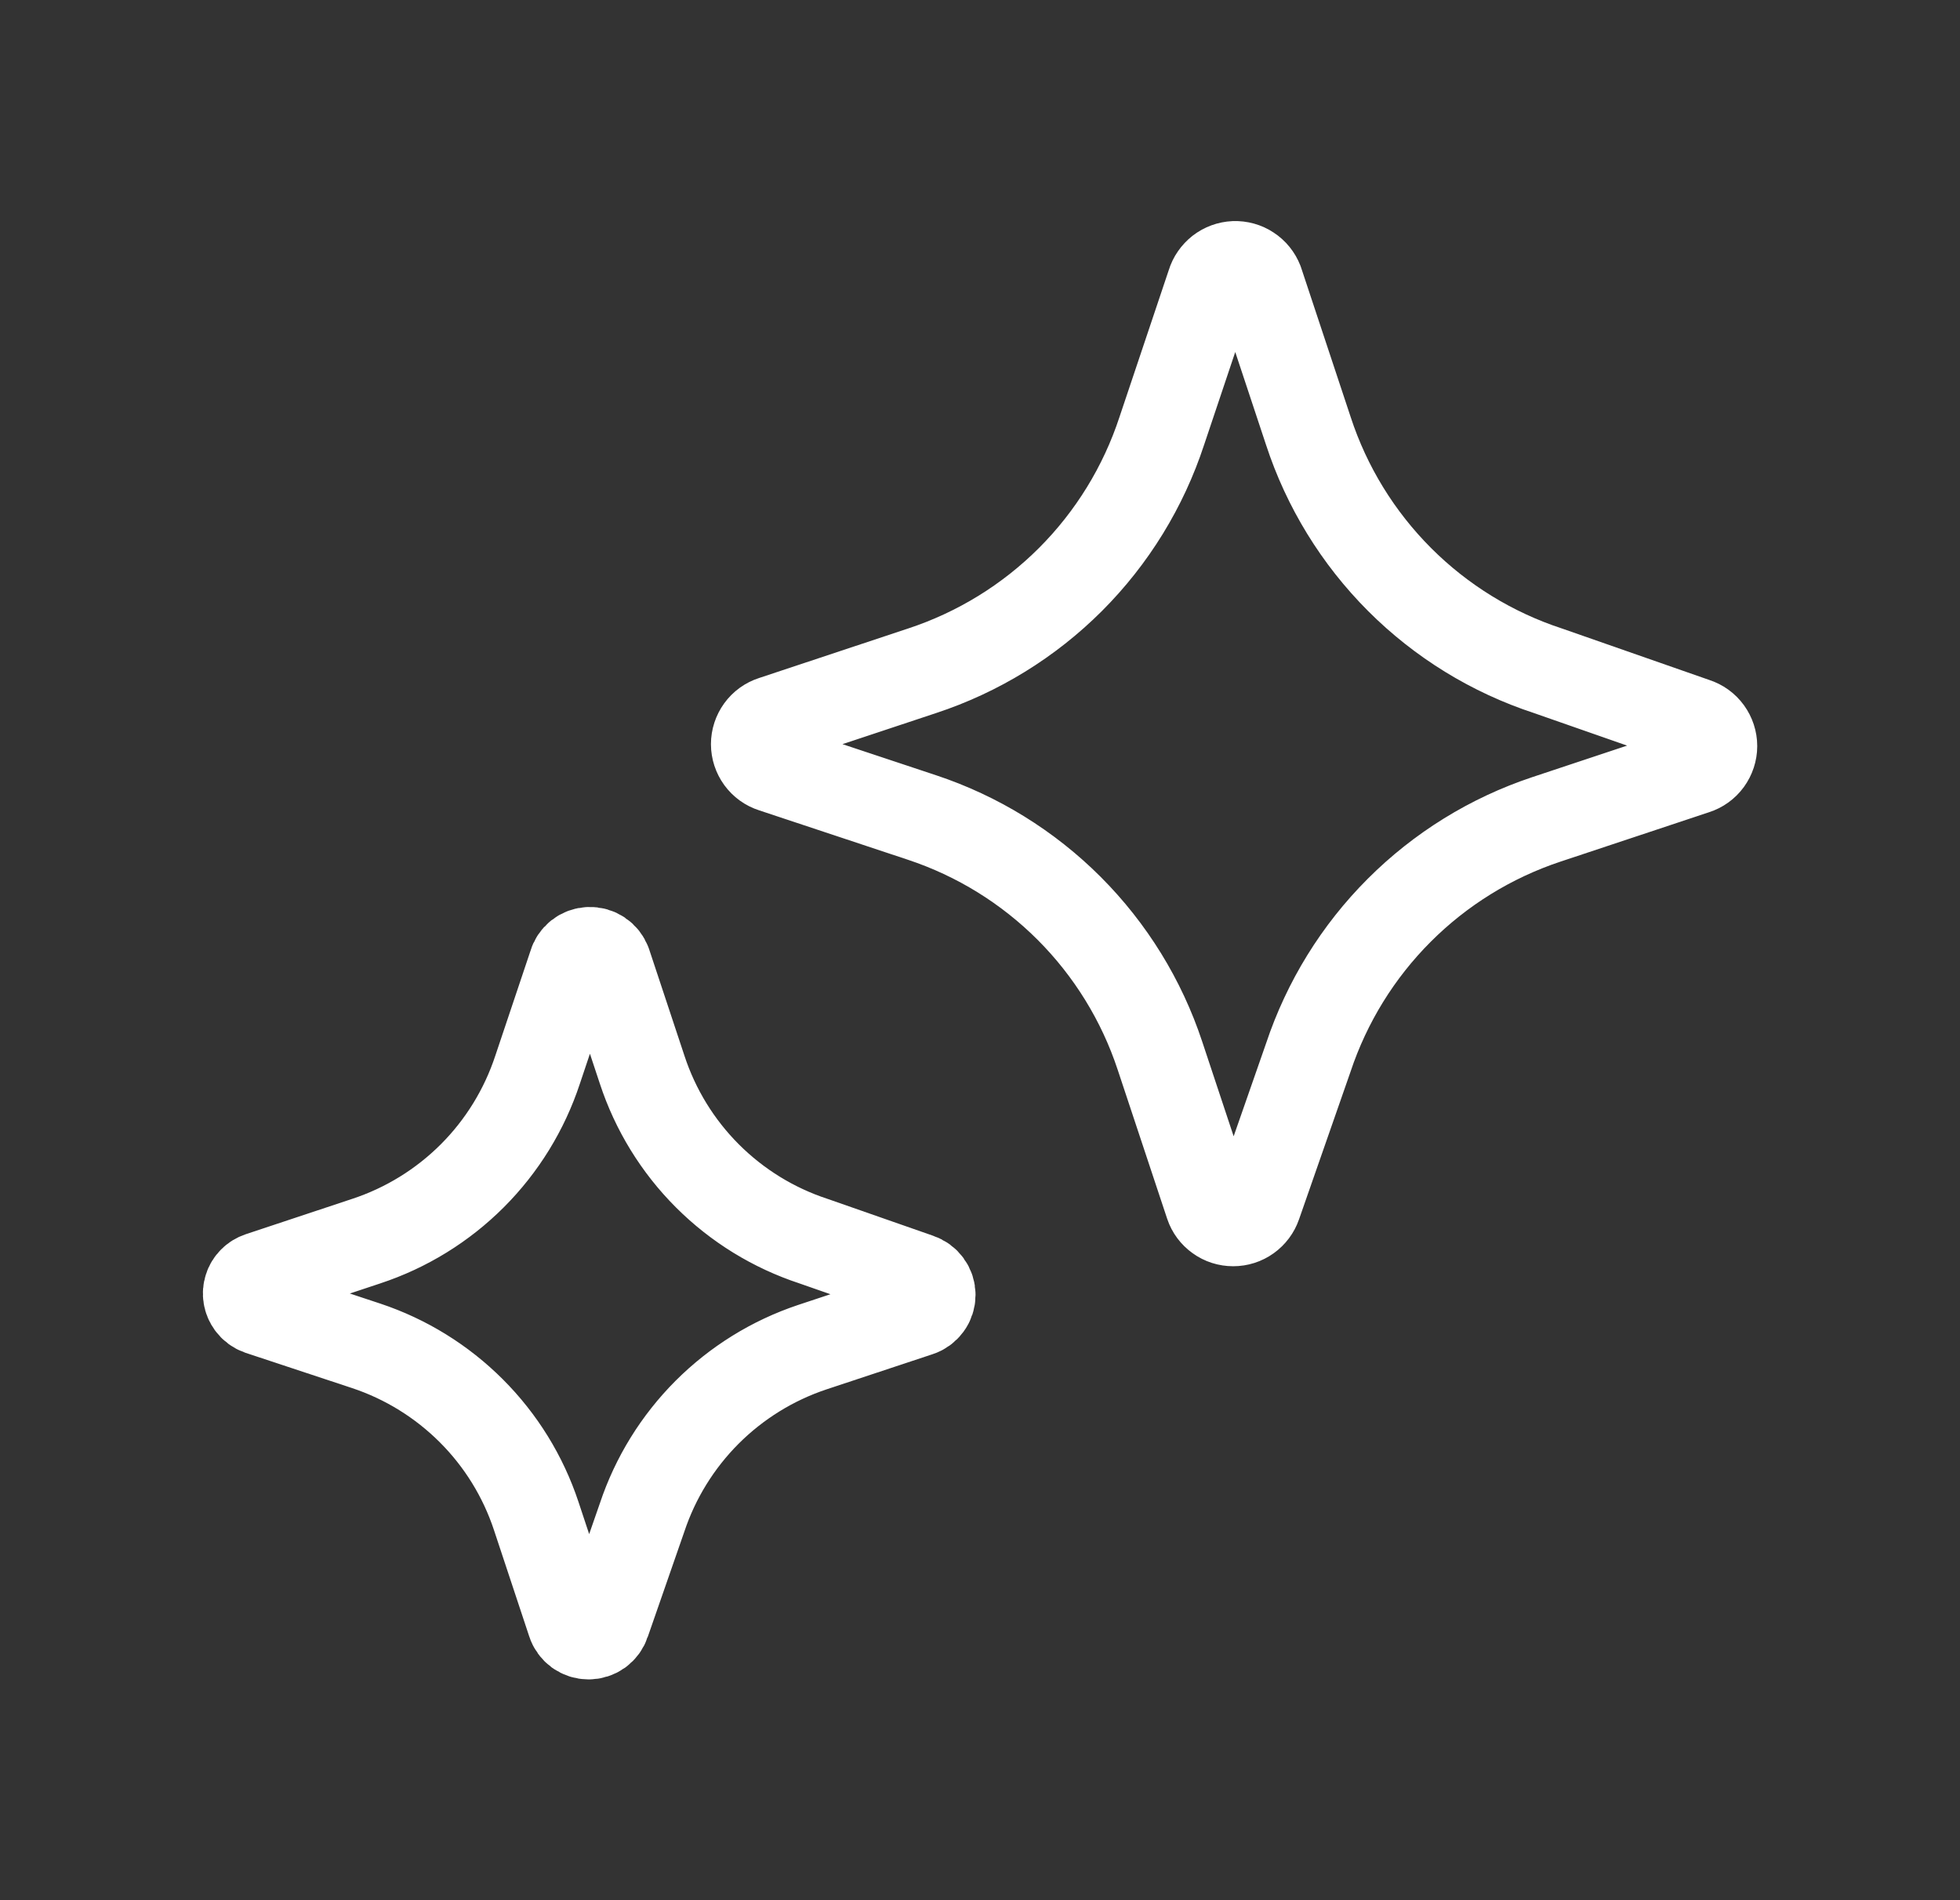 <svg width="33" height="32" viewBox="0 0 33 32" fill="none" xmlns="http://www.w3.org/2000/svg">
<rect x="0" y="0" width="33" height="32" fill="#333333" stroke="none"/>
<path d="M9.645 16.244L9.051 18.015C8.829 18.688 8.453 19.3 7.952 19.801C7.451 20.302 6.84 20.679 6.167 20.901L4.373 21.497C4.328 21.512 4.287 21.537 4.254 21.571C4.22 21.604 4.195 21.645 4.181 21.691C4.166 21.736 4.162 21.784 4.17 21.831C4.177 21.877 4.196 21.922 4.224 21.96C4.261 22.012 4.313 22.05 4.373 22.071L6.167 22.665C6.833 22.887 7.439 23.262 7.936 23.759C8.433 24.256 8.807 24.862 9.028 25.529L9.623 27.324C9.642 27.385 9.681 27.437 9.732 27.475C9.784 27.512 9.846 27.532 9.909 27.532C9.973 27.532 10.035 27.512 10.087 27.475C10.138 27.437 10.176 27.385 10.196 27.324L10.812 25.552C11.034 24.886 11.409 24.28 11.905 23.783C12.402 23.286 13.007 22.911 13.673 22.688L15.467 22.093C15.527 22.074 15.58 22.035 15.617 21.984C15.655 21.933 15.675 21.87 15.675 21.807C15.675 21.743 15.655 21.681 15.617 21.63C15.58 21.578 15.527 21.54 15.467 21.52L13.696 20.901C13.023 20.68 12.411 20.303 11.91 19.802C11.409 19.301 11.033 18.688 10.812 18.015L10.217 16.221C10.195 16.162 10.155 16.11 10.102 16.075C10.049 16.039 9.986 16.021 9.922 16.024C9.859 16.026 9.797 16.049 9.747 16.088C9.697 16.128 9.661 16.183 9.644 16.244M20.393 4.776L19.561 7.256C19.252 8.199 18.725 9.056 18.024 9.758C17.322 10.46 16.465 10.987 15.523 11.297L13.013 12.131C12.928 12.158 12.854 12.211 12.801 12.284C12.749 12.356 12.72 12.443 12.72 12.532C12.72 12.621 12.749 12.708 12.801 12.78C12.854 12.853 12.928 12.906 13.013 12.933L15.523 13.767C16.457 14.077 17.305 14.601 18.001 15.297C18.696 15.993 19.22 16.842 19.529 17.776L20.363 20.288C20.391 20.372 20.445 20.444 20.517 20.495C20.588 20.547 20.674 20.574 20.763 20.574C20.851 20.574 20.937 20.547 21.009 20.495C21.08 20.444 21.134 20.372 21.163 20.288L22.028 17.808C22.339 16.875 22.862 16.026 23.558 15.33C24.253 14.634 25.101 14.11 26.035 13.799L28.543 12.965C28.628 12.938 28.702 12.885 28.755 12.812C28.807 12.74 28.836 12.653 28.836 12.564C28.836 12.475 28.807 12.388 28.755 12.316C28.702 12.243 28.628 12.19 28.543 12.163L26.065 11.297C25.122 10.988 24.265 10.461 23.564 9.759C22.863 9.057 22.336 8.199 22.028 7.256L21.195 4.744C21.163 4.662 21.106 4.591 21.032 4.543C20.959 4.494 20.872 4.47 20.783 4.473C20.695 4.477 20.61 4.508 20.54 4.562C20.471 4.617 20.418 4.691 20.393 4.776Z" stroke="white" stroke-width="1.5" stroke-linecap="round" stroke-linejoin="round"/>
</svg>
